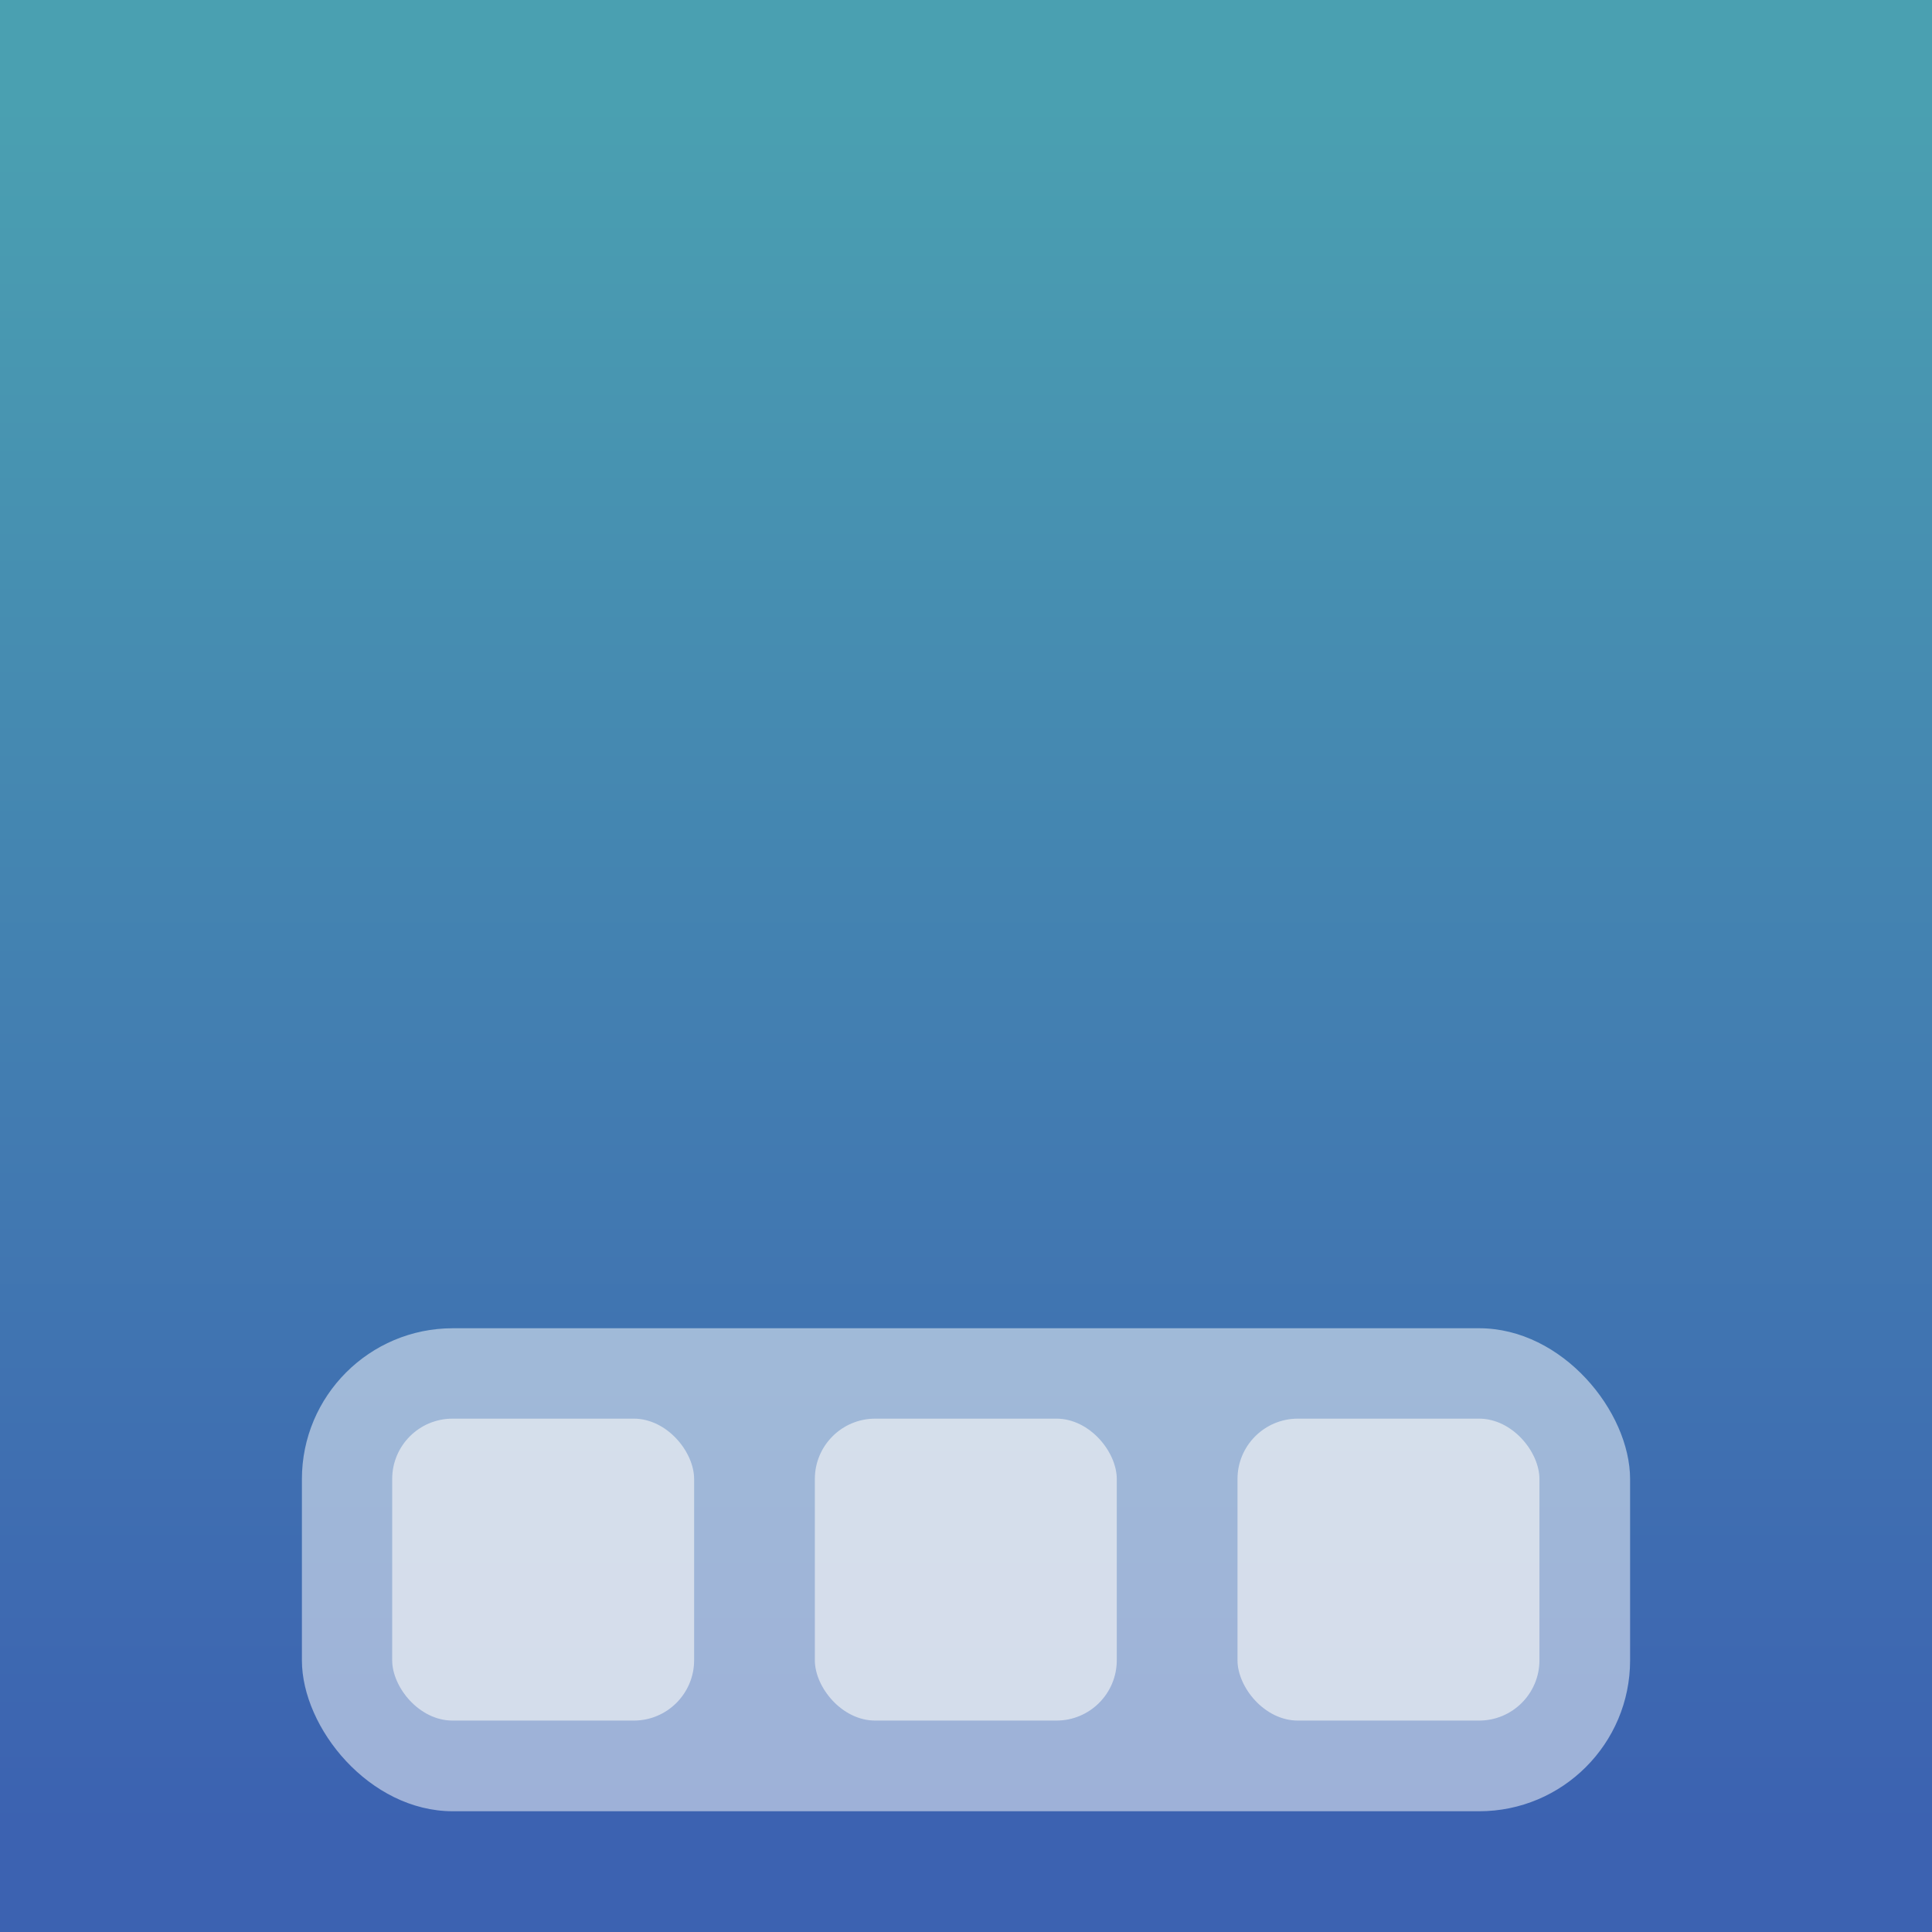 <?xml version="1.0" encoding="UTF-8" standalone="no"?>
<svg
   xmlns:dc="http://purl.org/dc/elements/1.1/"
   xmlns:cc="http://creativecommons.org/ns#"
   xmlns:rdf="http://www.w3.org/1999/02/22-rdf-syntax-ns#"
   xmlns:svg="http://www.w3.org/2000/svg"
   xmlns="http://www.w3.org/2000/svg"
   xmlns:sodipodi="http://sodipodi.sourceforge.net/DTD/sodipodi-0.dtd"
   xmlns:inkscape="http://www.inkscape.org/namespaces/inkscape"
   width="64"
   height="64"
   version="1.1"
   id="svg26"
   sodipodi:docname="dock_bottom.svg"
   inkscape:version="1.0.1 (3bc2e813f5, 2020-09-07)">
  <rect width="100%" height="100%" fill="#333333" stroke="none"/>
  <sodipodi:namedview
     pagecolor="#ffffff"
     bordercolor="#666666"
     borderopacity="1"
     objecttolerance="10"
     gridtolerance="10"
     guidetolerance="10"
     inkscape:pageopacity="0"
     inkscape:pageshadow="2"
     inkscape:window-width="2160"
     inkscape:window-height="1312"
     id="namedview28"
     showgrid="false"
     inkscape:zoom="11.484375"
     inkscape:cx="32"
     inkscape:cy="31.82585"
     inkscape:window-x="0"
     inkscape:window-y="30"
     inkscape:window-maximized="1"
     inkscape:current-layer="svg26"
     inkscape:document-rotation="0" />
  <defs
     id="defs12">
    <linearGradient
       id="linearGradient862-3"
       x1="7.937"
       x2="7.937"
       y1="15.081"
       y2="1.852"
       gradientTransform="matrix(4.319,0,0,4.319,-4.571,-4.535)"
       gradientUnits="userSpaceOnUse">
      <stop
         stop-color="#427fff"
         offset="0"
         id="stop7" />
      <stop
         stop-color="#59e3ff"
         offset="1"
         id="stop9" />
    </linearGradient>
  </defs>
  <rect
     x="0"
     y="0"
     width="64"
     height="64"
     fill="url(#linearGradient862-3)"
     stroke-width="4.319"
     id="rect16"
     style="opacity:0.621;fill:url(#linearGradient862-3)" />
  <rect
     x="-53.999"
     y="-60"
     width="43.998"
     height="16"
     rx="5"
     ry="5"
     fill="#a6d3ff"
     id="rect34"
     style="opacity:0.5;fill:#ffffff;fill-opacity:1;stroke-width:3.78"
     transform="scale(-1)" />
  <g
     fill="#f9f9f9"
     id="g44"
     transform="matrix(-3.78,0,0,-3.78,63.999,97)"
     style="opacity:0.6">
    <rect
       x="3.44"
       y="10.583"
       width="2.646"
       height="2.646"
       rx="0.529"
       ry="0.529"
       id="rect38" />
    <rect
       x="7.144"
       y="10.583"
       width="2.646"
       height="2.646"
       rx="0.529"
       ry="0.529"
       id="rect40" />
    <rect
       x="10.848"
       y="10.583"
       width="2.646"
       height="2.646"
       rx="0.529"
       ry="0.529"
       id="rect42" />
  </g>
</svg>
